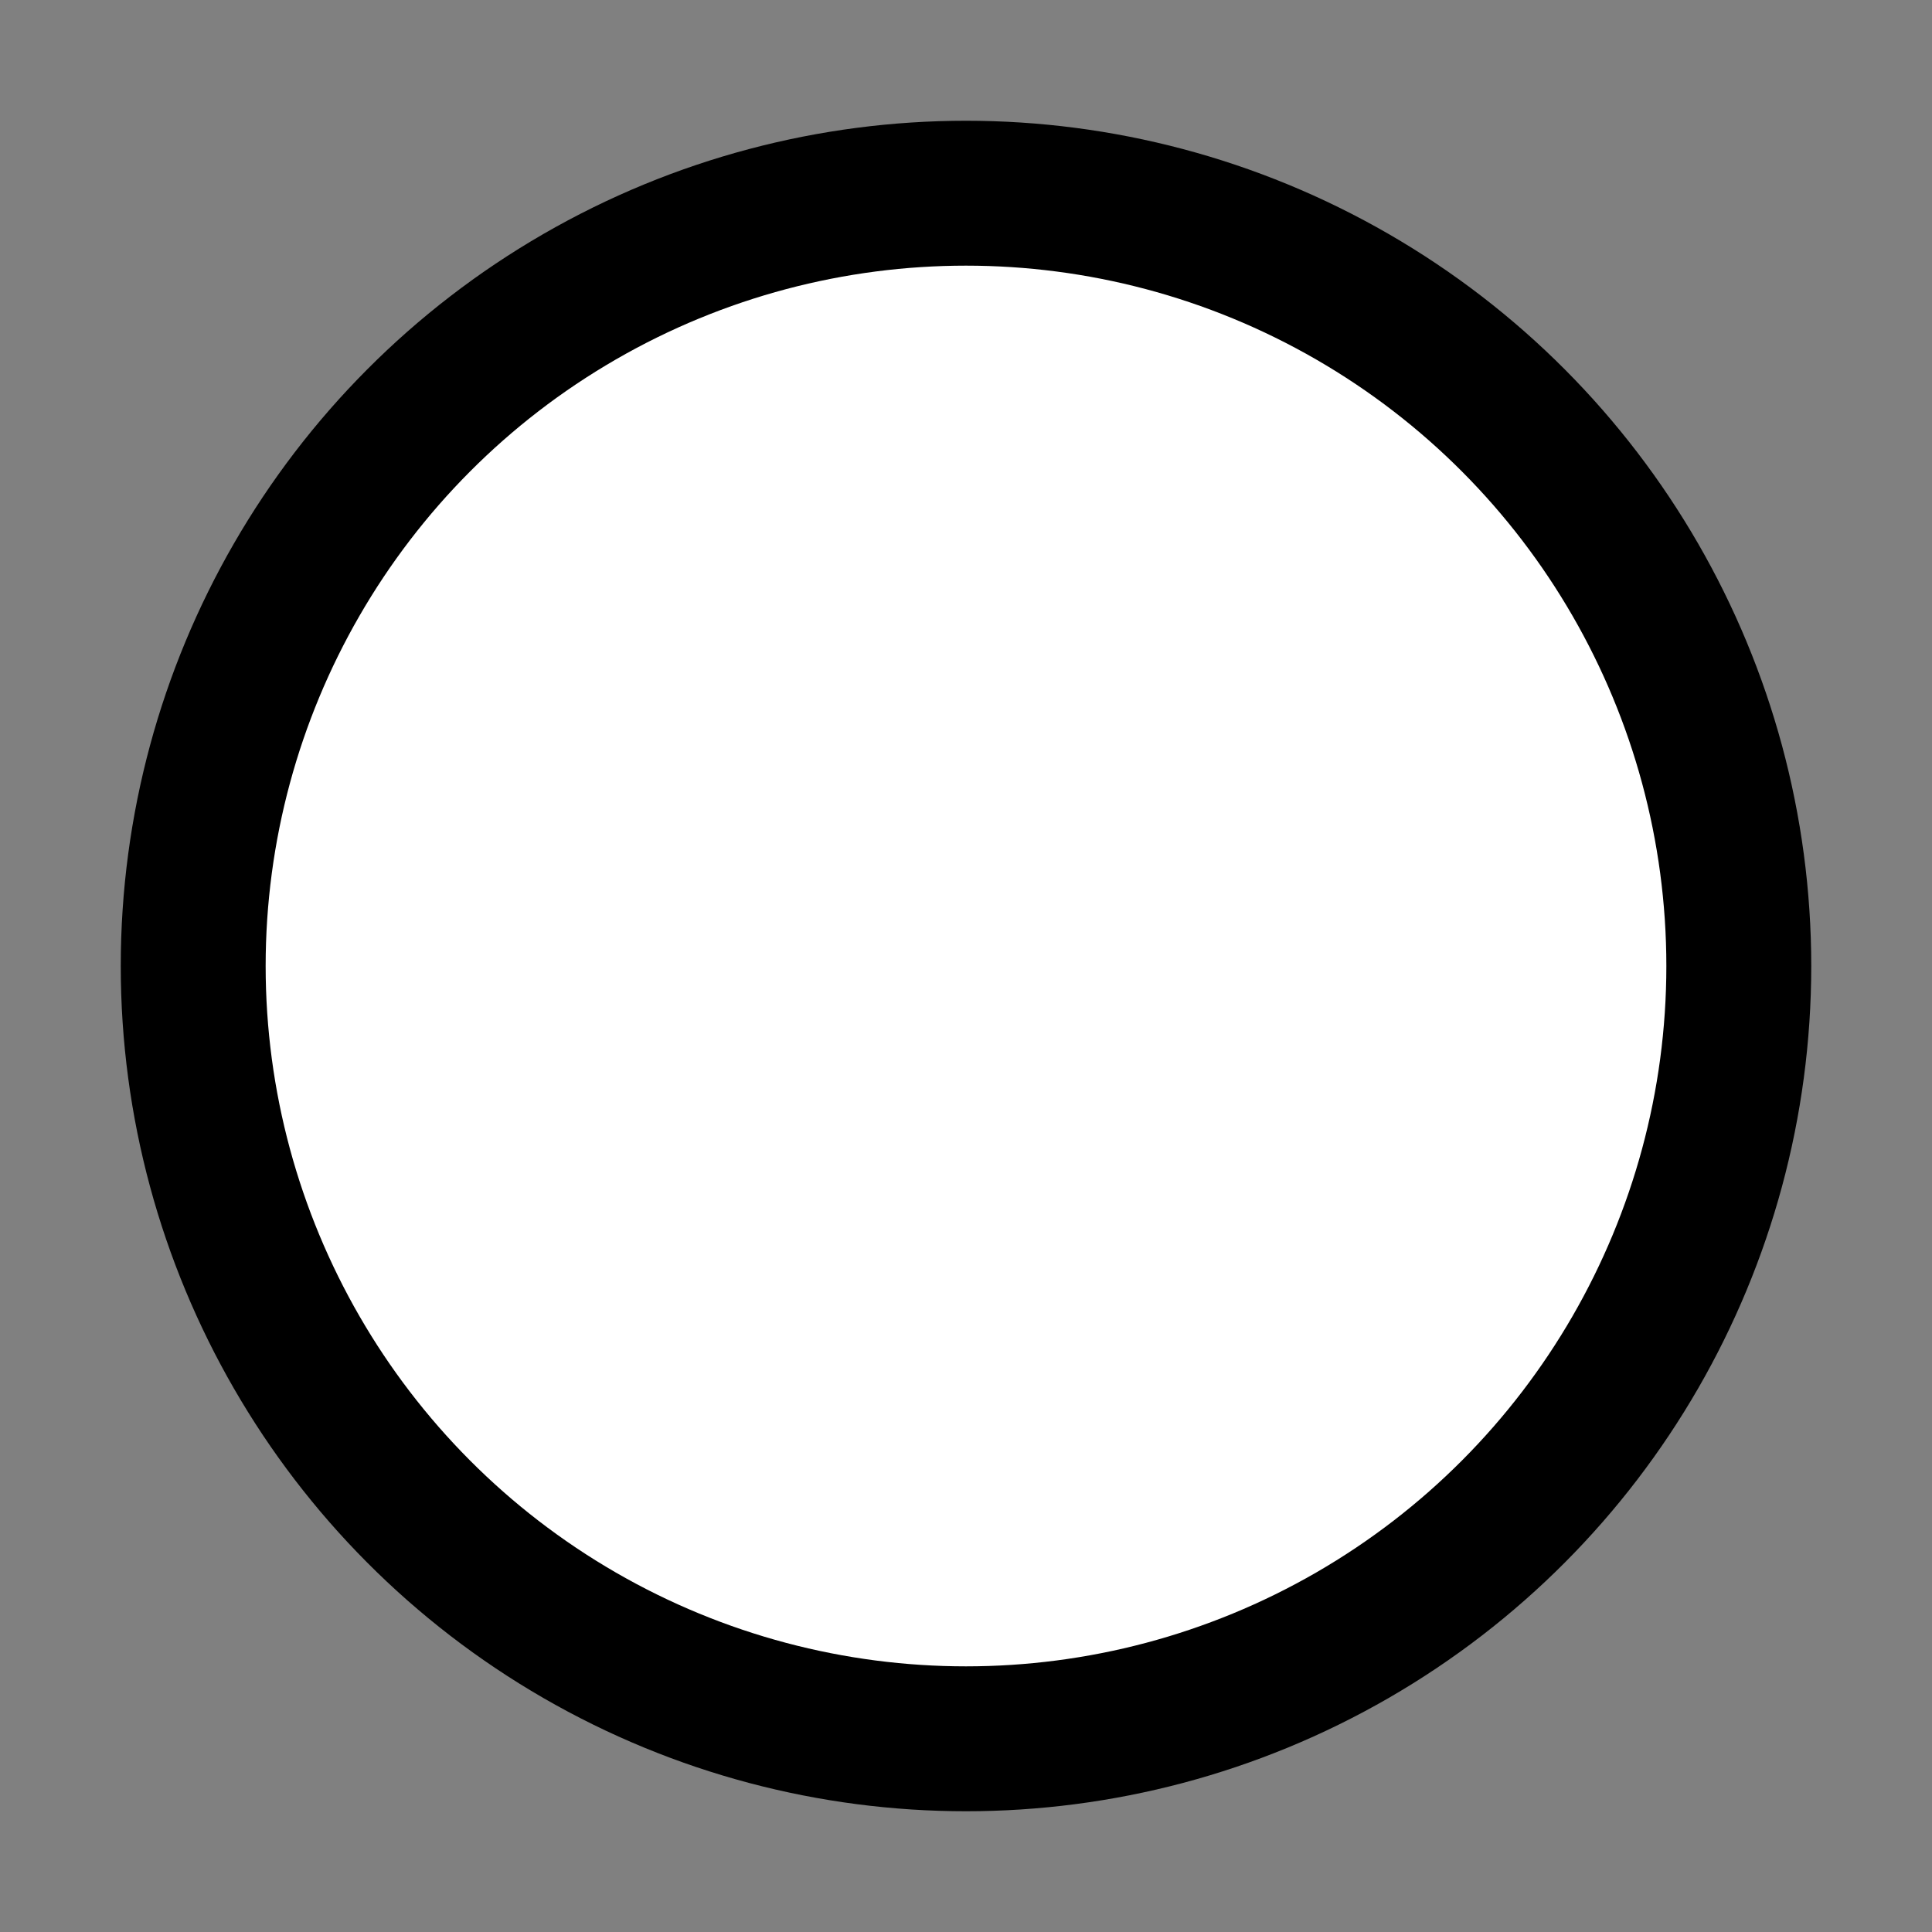<?xml version="1.0" encoding="UTF-8" standalone="no"?>
<svg width="40px" height="40px" viewBox="0 0 40 40" version="1.1" xmlns="http://www.w3.org/2000/svg"
     xmlns:xlink="http://www.w3.org/1999/xlink">
  <rect x="0" y="0" width="40" height="40" fill="#808080" stroke="none"/>
  <circle cx="20" cy="20" r="16" style="stroke: black; fill: white; stroke-width: 3px;"/>
</svg>
